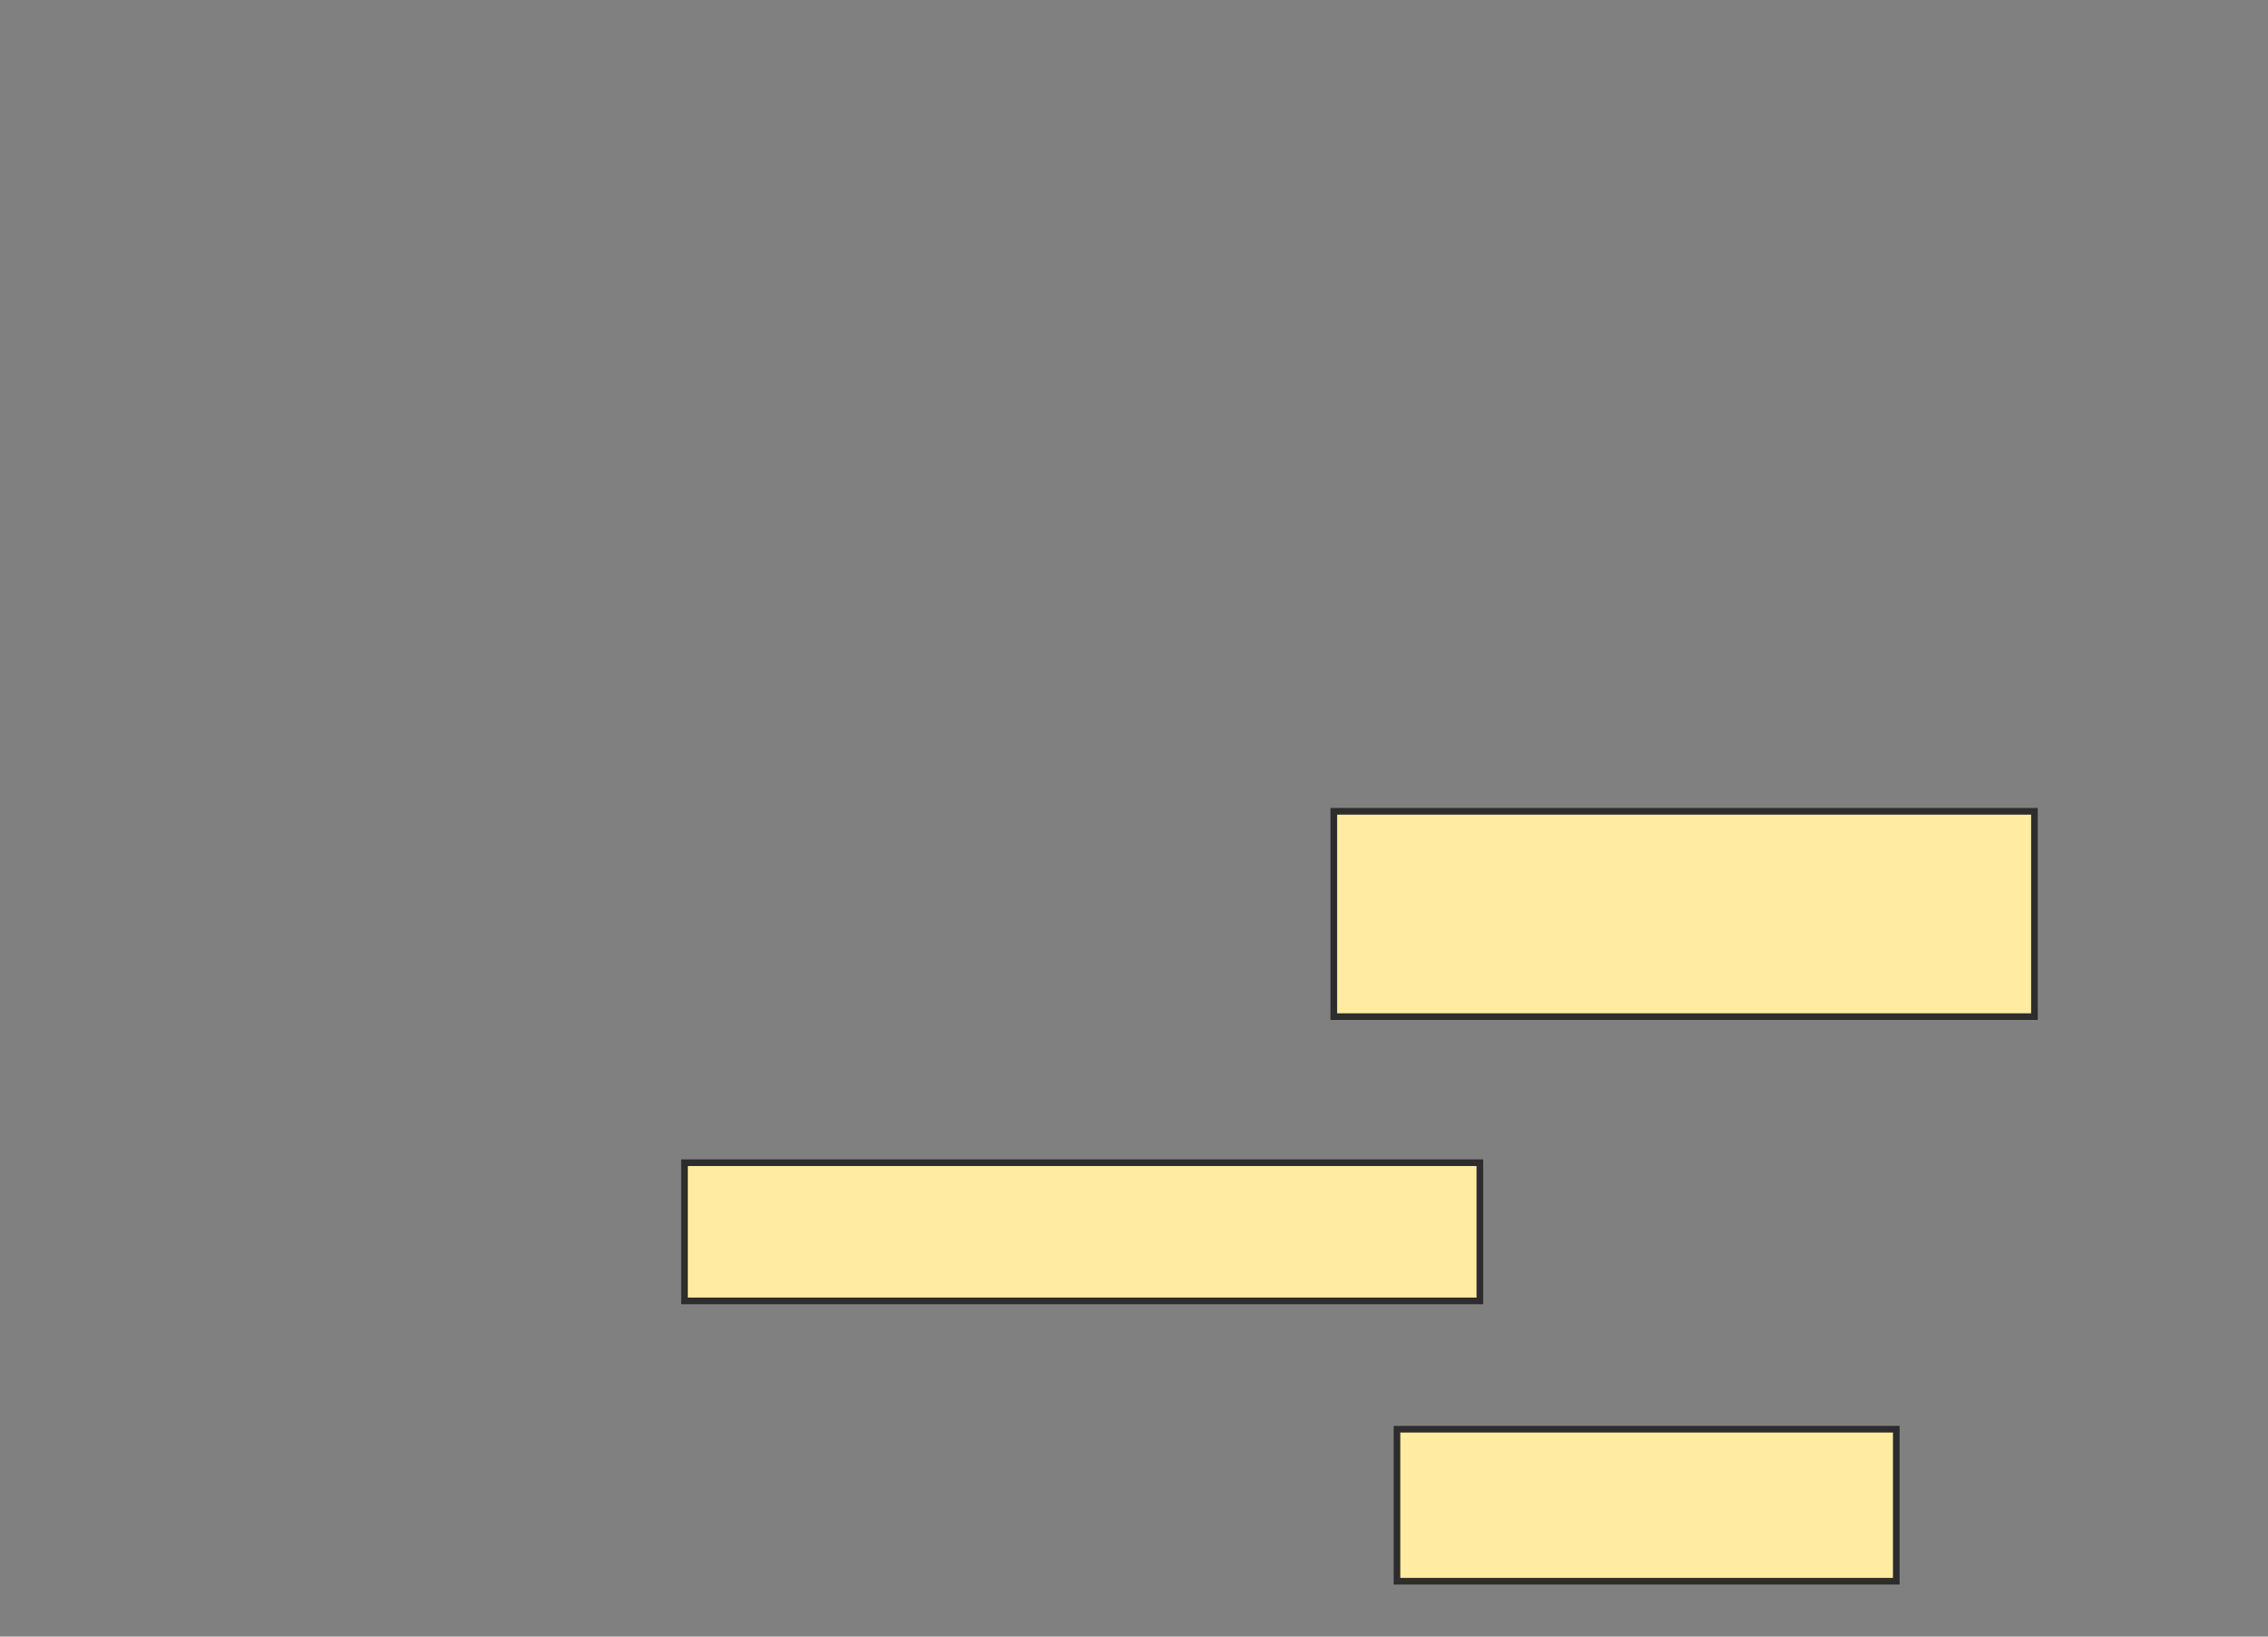 <svg xmlns="http://www.w3.org/2000/svg" width="341" height="246">
 <rect width="100%" height="100%" fill="#808080" stroke="none"/>
 <!-- Created with Image Occlusion Enhanced -->
 <g>
  <title>Labels</title>
 </g>
 <g>
  <title>Masks</title>
  <rect id="685cf8c8d2be4e1db9c48db58ff48672-oa-1" height="30.861" width="105.341" y="121.953" x="200.543" stroke-linecap="null" stroke-linejoin="null" stroke-dasharray="null" stroke="#2D2D2D" fill="#FFEBA2"/>
  <rect id="685cf8c8d2be4e1db9c48db58ff48672-oa-2" height="20.772" width="119.585" y="174.772" x="102.917" stroke-linecap="null" stroke-linejoin="null" stroke-dasharray="null" stroke="#2D2D2D" fill="#FFEBA2"/>
  <rect id="685cf8c8d2be4e1db9c48db58ff48672-oa-3" height="22.849" width="75.074" y="214.831" x="210.039" stroke-linecap="null" stroke-linejoin="null" stroke-dasharray="null" stroke="#2D2D2D" fill="#FFEBA2"/>
 </g>
</svg>